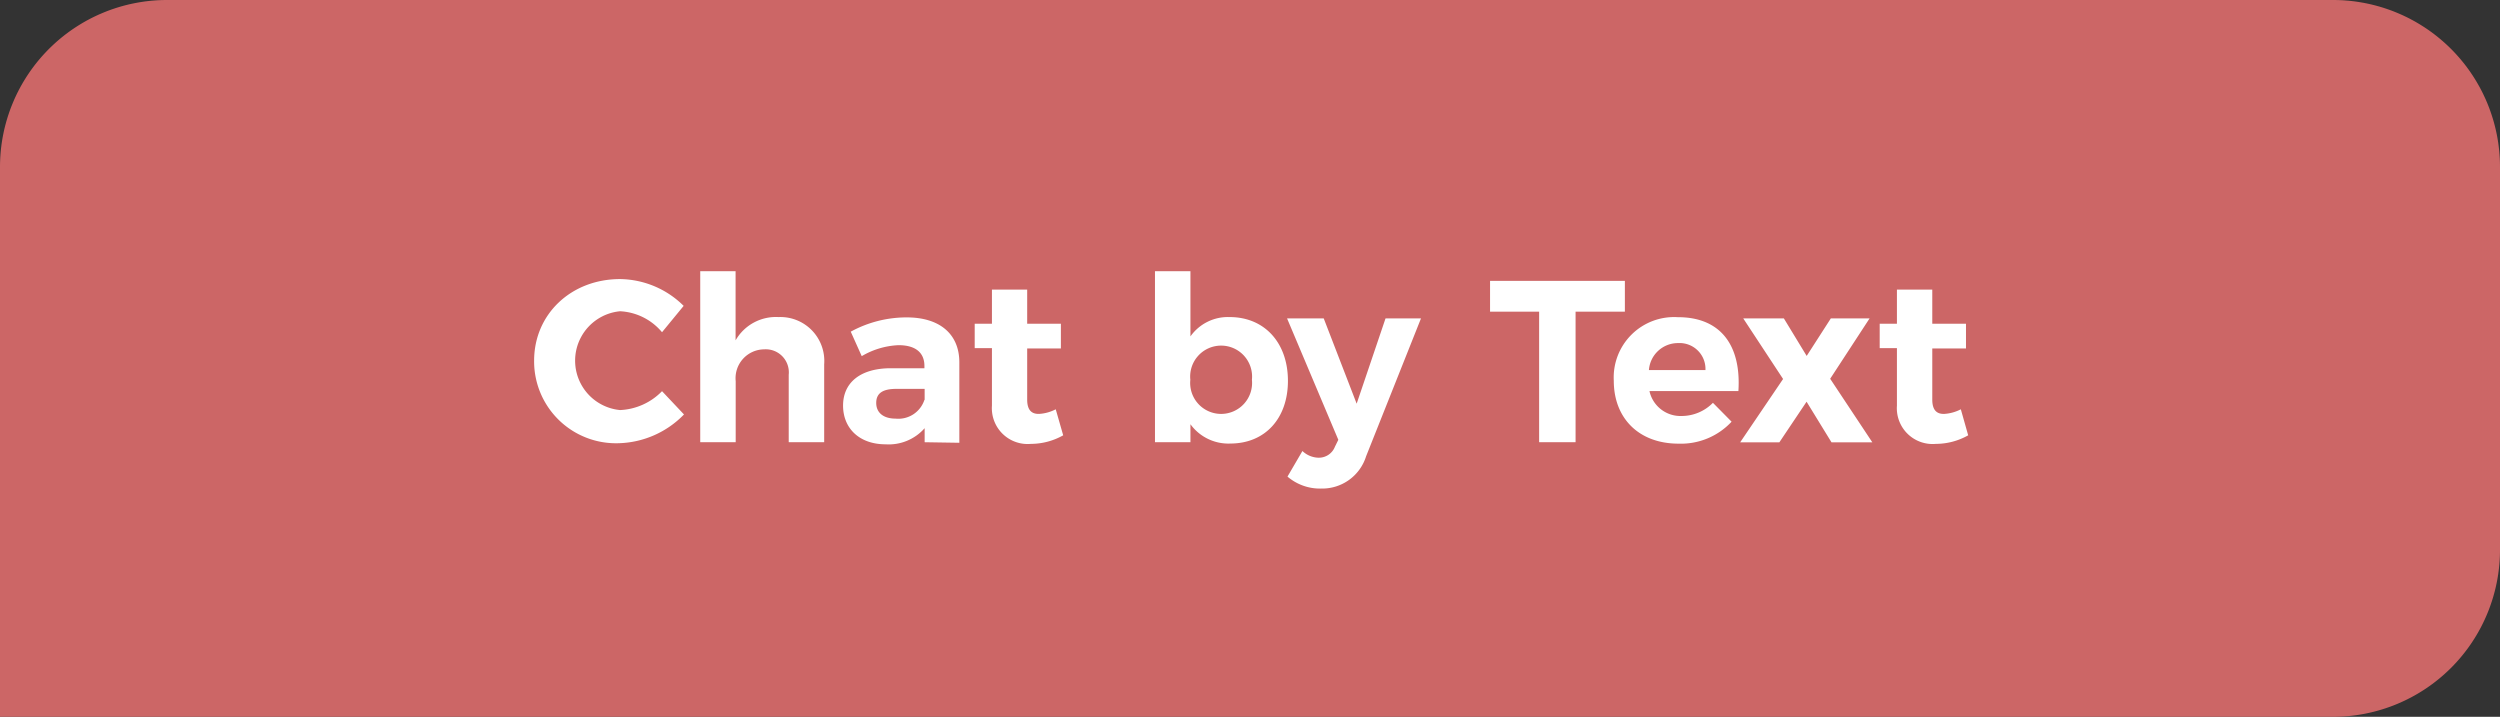 <svg style="width:100%" xmlns="http://www.w3.org/2000/svg" viewBox="0 0 227.71 65.29"><rect x="0" y="0" width="227.71" height="65.29" fill="#333333" stroke="none"/><defs><style>.cls-2{fill:#fff}</style></defs><g id="Layer_2" data-name="Layer 2"><g id="OL_TEXT" data-name="OL TEXT"><path fill="#c66" d="M15.22 0h197.27a15.22 15.22 0 0 1 15.22 15.22v34.85a15.22 15.22 0 0 1-15.22 15.22H0V15.22A15.22 15.22 0 0 1 15.22 0z"/><path d="M56.48 28.35a4.52 4.52 0 0 0 0 9 5.67 5.67 0 0 0 3.82-1.72l2 2.12a8.6 8.6 0 0 1-5.94 2.62 7.46 7.46 0 0 1-7.71-7.52c0-4.24 3.38-7.43 7.83-7.43a8.36 8.36 0 0 1 5.79 2.44l-1.97 2.4a5.32 5.32 0 0 0-3.82-1.91zm18.59 4.83v7.1h-3.23v-6.15a2.1 2.1 0 0 0-2.23-2.31 2.63 2.63 0 0 0-2.6 2.9v5.56h-3.23V24.7H67V31a4.23 4.23 0 0 1 3.91-2.12 4 4 0 0 1 4.16 4.3zm9.15 7.1V39a4.35 4.35 0 0 1-3.55 1.47c-2.41 0-3.88-1.47-3.88-3.53s1.53-3.38 4.3-3.4h3.11v-.21c0-1.2-.8-1.89-2.35-1.89a7.16 7.16 0 0 0-3.36 1l-1-2.23a10.59 10.59 0 0 1 5.1-1.3c3 0 4.77 1.51 4.79 4.05v7.37zm0-3.86v-1h-2.56c-1.24 0-1.85.38-1.85 1.28s.67 1.43 1.76 1.43a2.5 2.5 0 0 0 2.63-1.71zm12.62 3.23a6 6 0 0 1-2.94.78 3.26 3.26 0 0 1-3.55-3.48v-5.24h-1.57v-2.22h1.57v-3.11h3.21v3.11h3.07v2.25h-3.07v4.66c0 .95.4 1.32 1.09 1.3a3.77 3.77 0 0 0 1.51-.42zm20.47-4.96c0 3.42-2.08 5.71-5.25 5.71a4.27 4.27 0 0 1-3.63-1.76v1.64h-3.23V24.7h3.23v5.94a4.18 4.18 0 0 1 3.57-1.76c3.17 0 5.31 2.33 5.31 5.81zm-3.28-.1a2.82 2.82 0 1 0-5.61 0 2.82 2.82 0 1 0 5.61 0z" class="cls-2"/><path d="M120.34 44.5a4.54 4.54 0 0 1-3.07-1.09l1.36-2.33a2.2 2.2 0 0 0 1.47.61 1.57 1.57 0 0 0 1.49-1l.31-.63L117.23 29h3.34l3 7.77L126.2 29h3.23l-5 12.56a4.19 4.19 0 0 1-4.09 2.94zM148 25.58v2.81h-4.49v11.89h-3.32V28.39h-4.47v-2.81zm10.34 10.04h-8.1a2.89 2.89 0 0 0 2.92 2.27 4 4 0 0 0 2.86-1.2l1.7 1.72a6.3 6.3 0 0 1-4.83 2c-3.61 0-5.9-2.31-5.9-5.73a5.5 5.5 0 0 1 5.82-5.79c3.95-.01 5.8 2.61 5.53 6.73zm-3-1.91a2.36 2.36 0 0 0-2.5-2.46 2.65 2.65 0 0 0-2.65 2.46zm7.14-4.71l2.08 3.42 2.2-3.42h3.53l-3.59 5.5 3.84 5.79h-3.72l-2.27-3.7-2.48 3.7h-3.57l3.91-5.77-3.63-5.52zm16.79 10.65a6 6 0 0 1-2.94.78 3.26 3.26 0 0 1-3.55-3.48v-5.24h-1.57v-2.22h1.57v-3.11H176v3.11h3.07v2.25H176v4.66c0 .95.4 1.32 1.09 1.3a3.77 3.77 0 0 0 1.51-.42z" class="cls-2"/></g></g></svg>